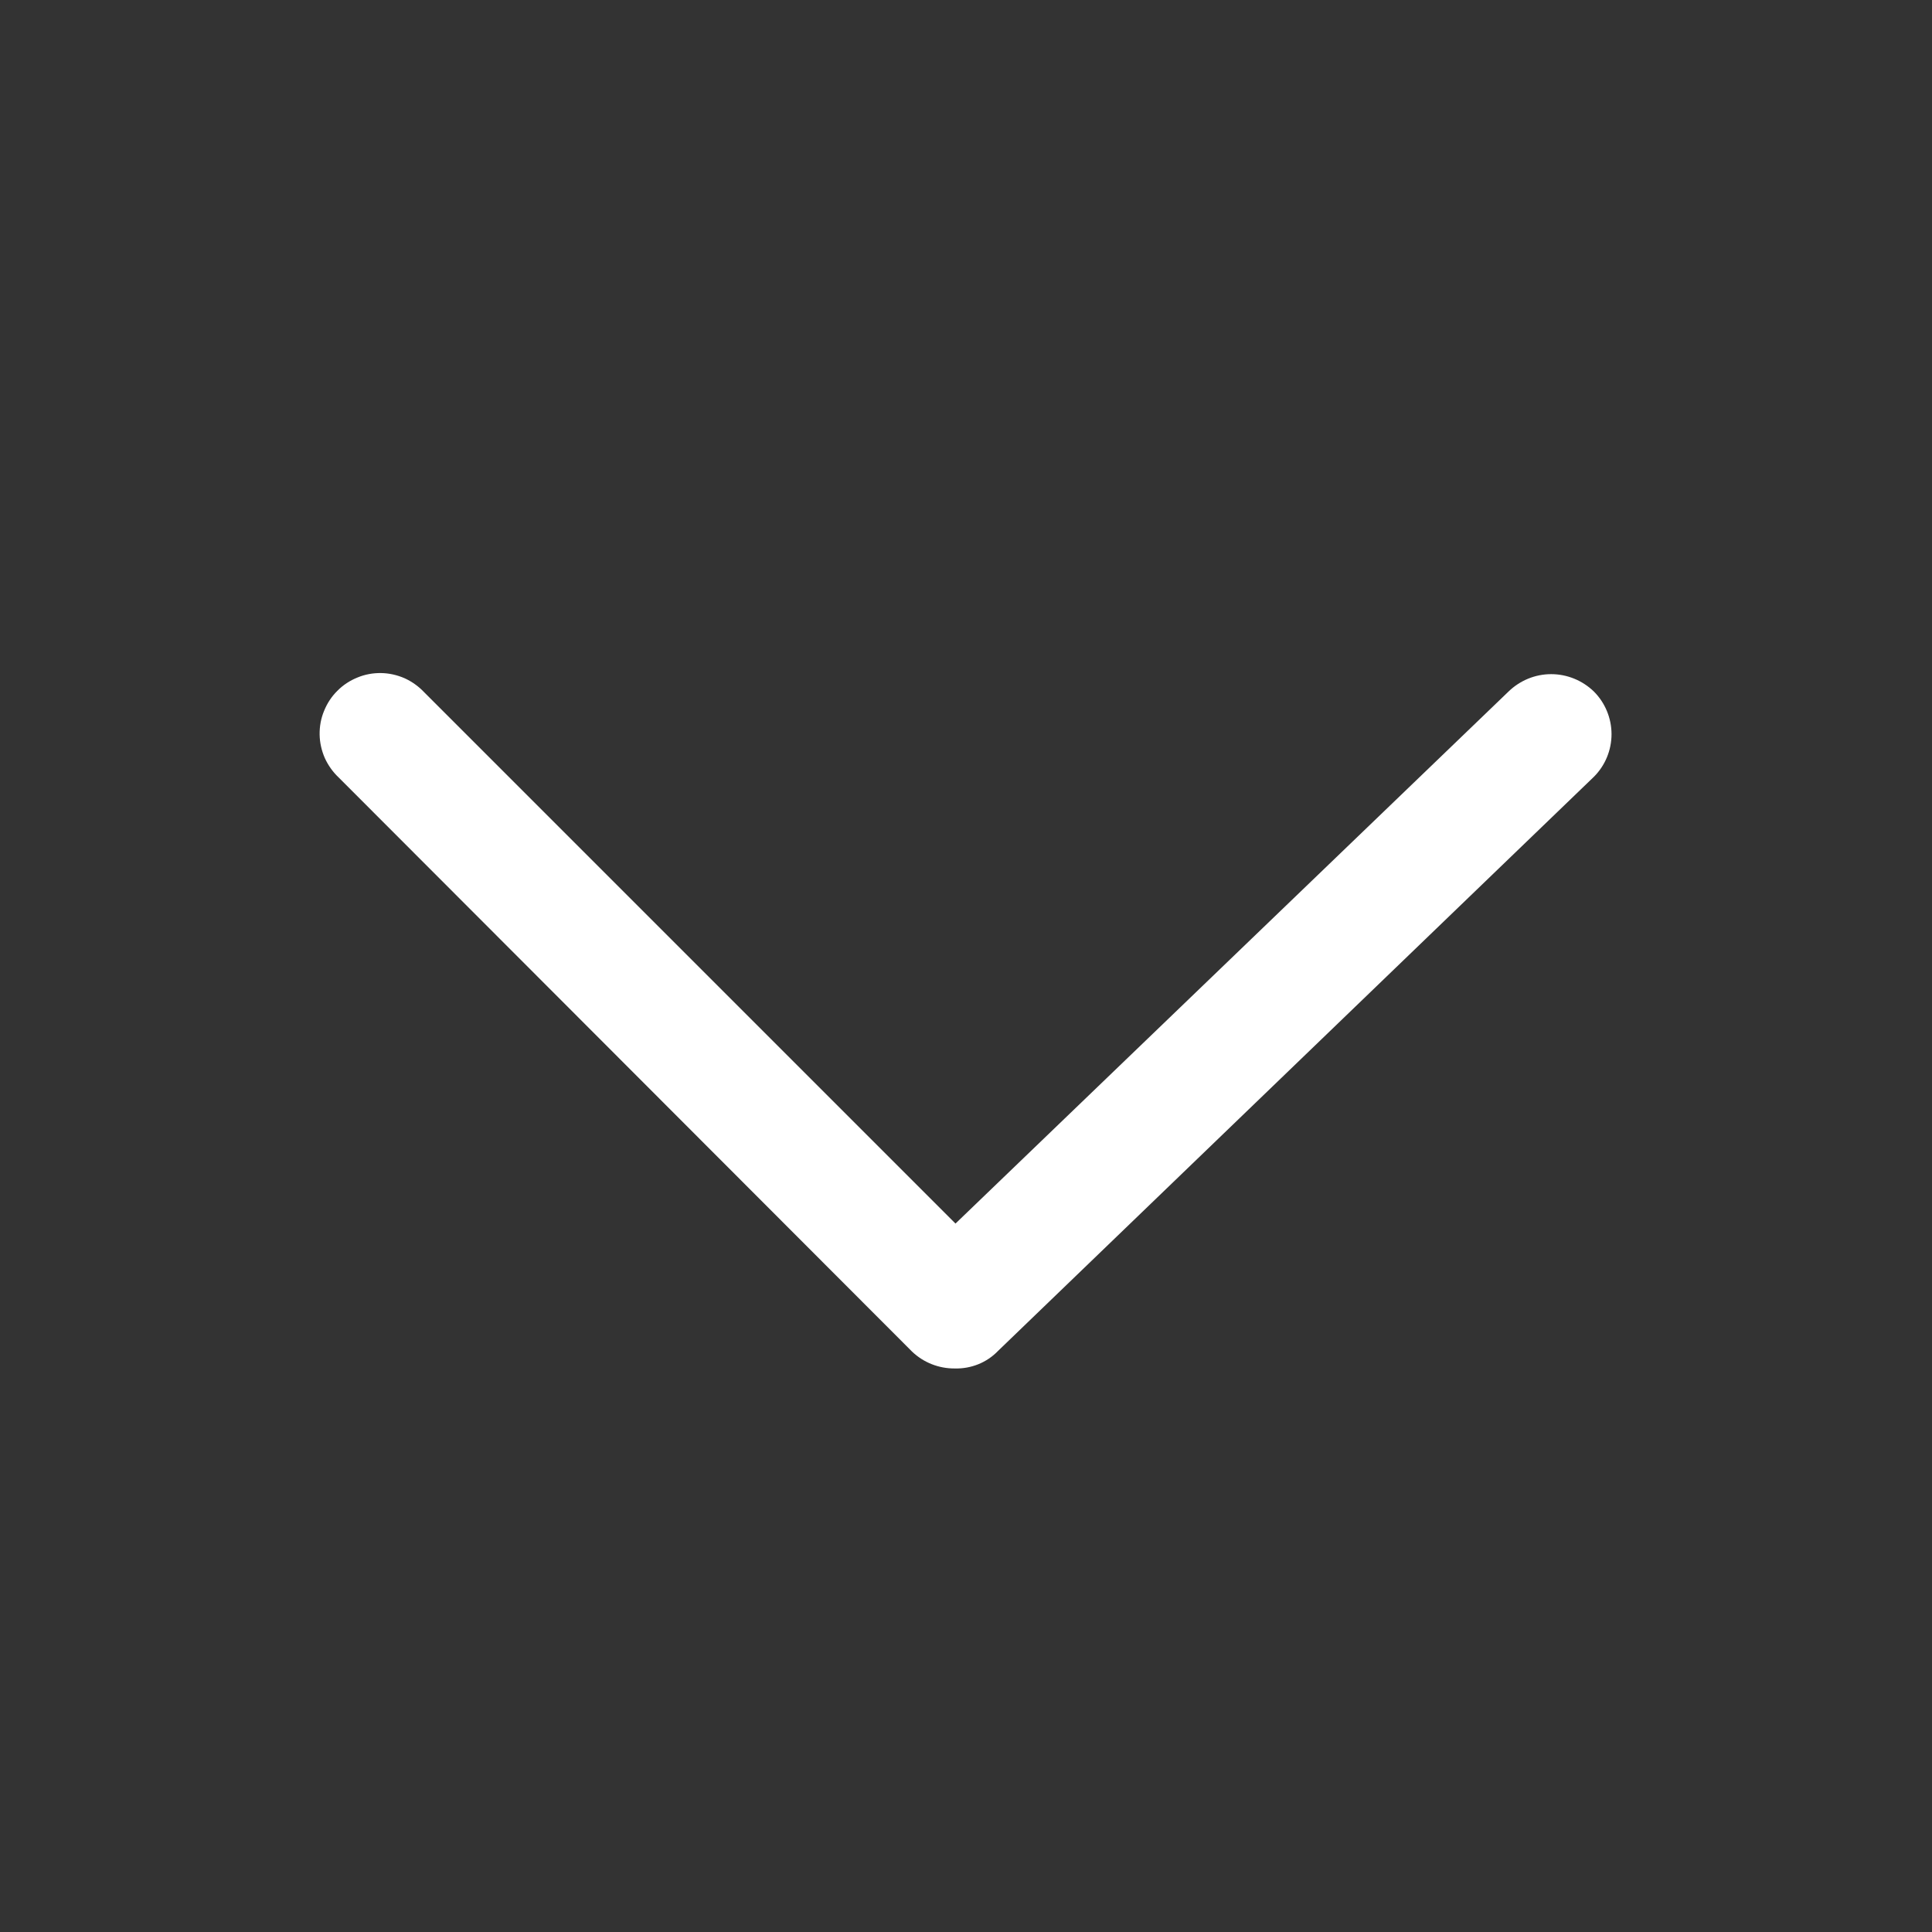 <svg width="16" height="16" viewBox="0 0 16 16" fill="none" xmlns="http://www.w3.org/2000/svg">
<rect x="0" y="0" width="16" height="16" fill="#333333" stroke="none"/>
<g clip-path="url(#clip0_11789_34)">
<path d="M7.906 11.333C7.775 11.334 7.648 11.284 7.553 11.193L2.806 6.44C2.757 6.394 2.718 6.339 2.69 6.278C2.663 6.216 2.648 6.15 2.647 6.083C2.646 6.016 2.658 5.949 2.684 5.887C2.709 5.825 2.746 5.768 2.794 5.721C2.841 5.673 2.898 5.636 2.96 5.611C3.022 5.585 3.089 5.573 3.156 5.574C3.223 5.575 3.289 5.59 3.351 5.617C3.412 5.645 3.467 5.684 3.513 5.733L7.913 10.133L12.493 5.727C12.588 5.635 12.714 5.583 12.846 5.583C12.978 5.583 13.105 5.635 13.2 5.727C13.293 5.82 13.346 5.948 13.346 6.08C13.346 6.213 13.293 6.34 13.2 6.433L8.266 11.187C8.22 11.235 8.164 11.273 8.102 11.298C8.04 11.323 7.973 11.335 7.906 11.333Z" fill="white"/>
</g>
<defs>
<clipPath id="clip0_11789_34">
<rect width="16" height="16" fill="white"/>
</clipPath>
</defs>
</svg>
